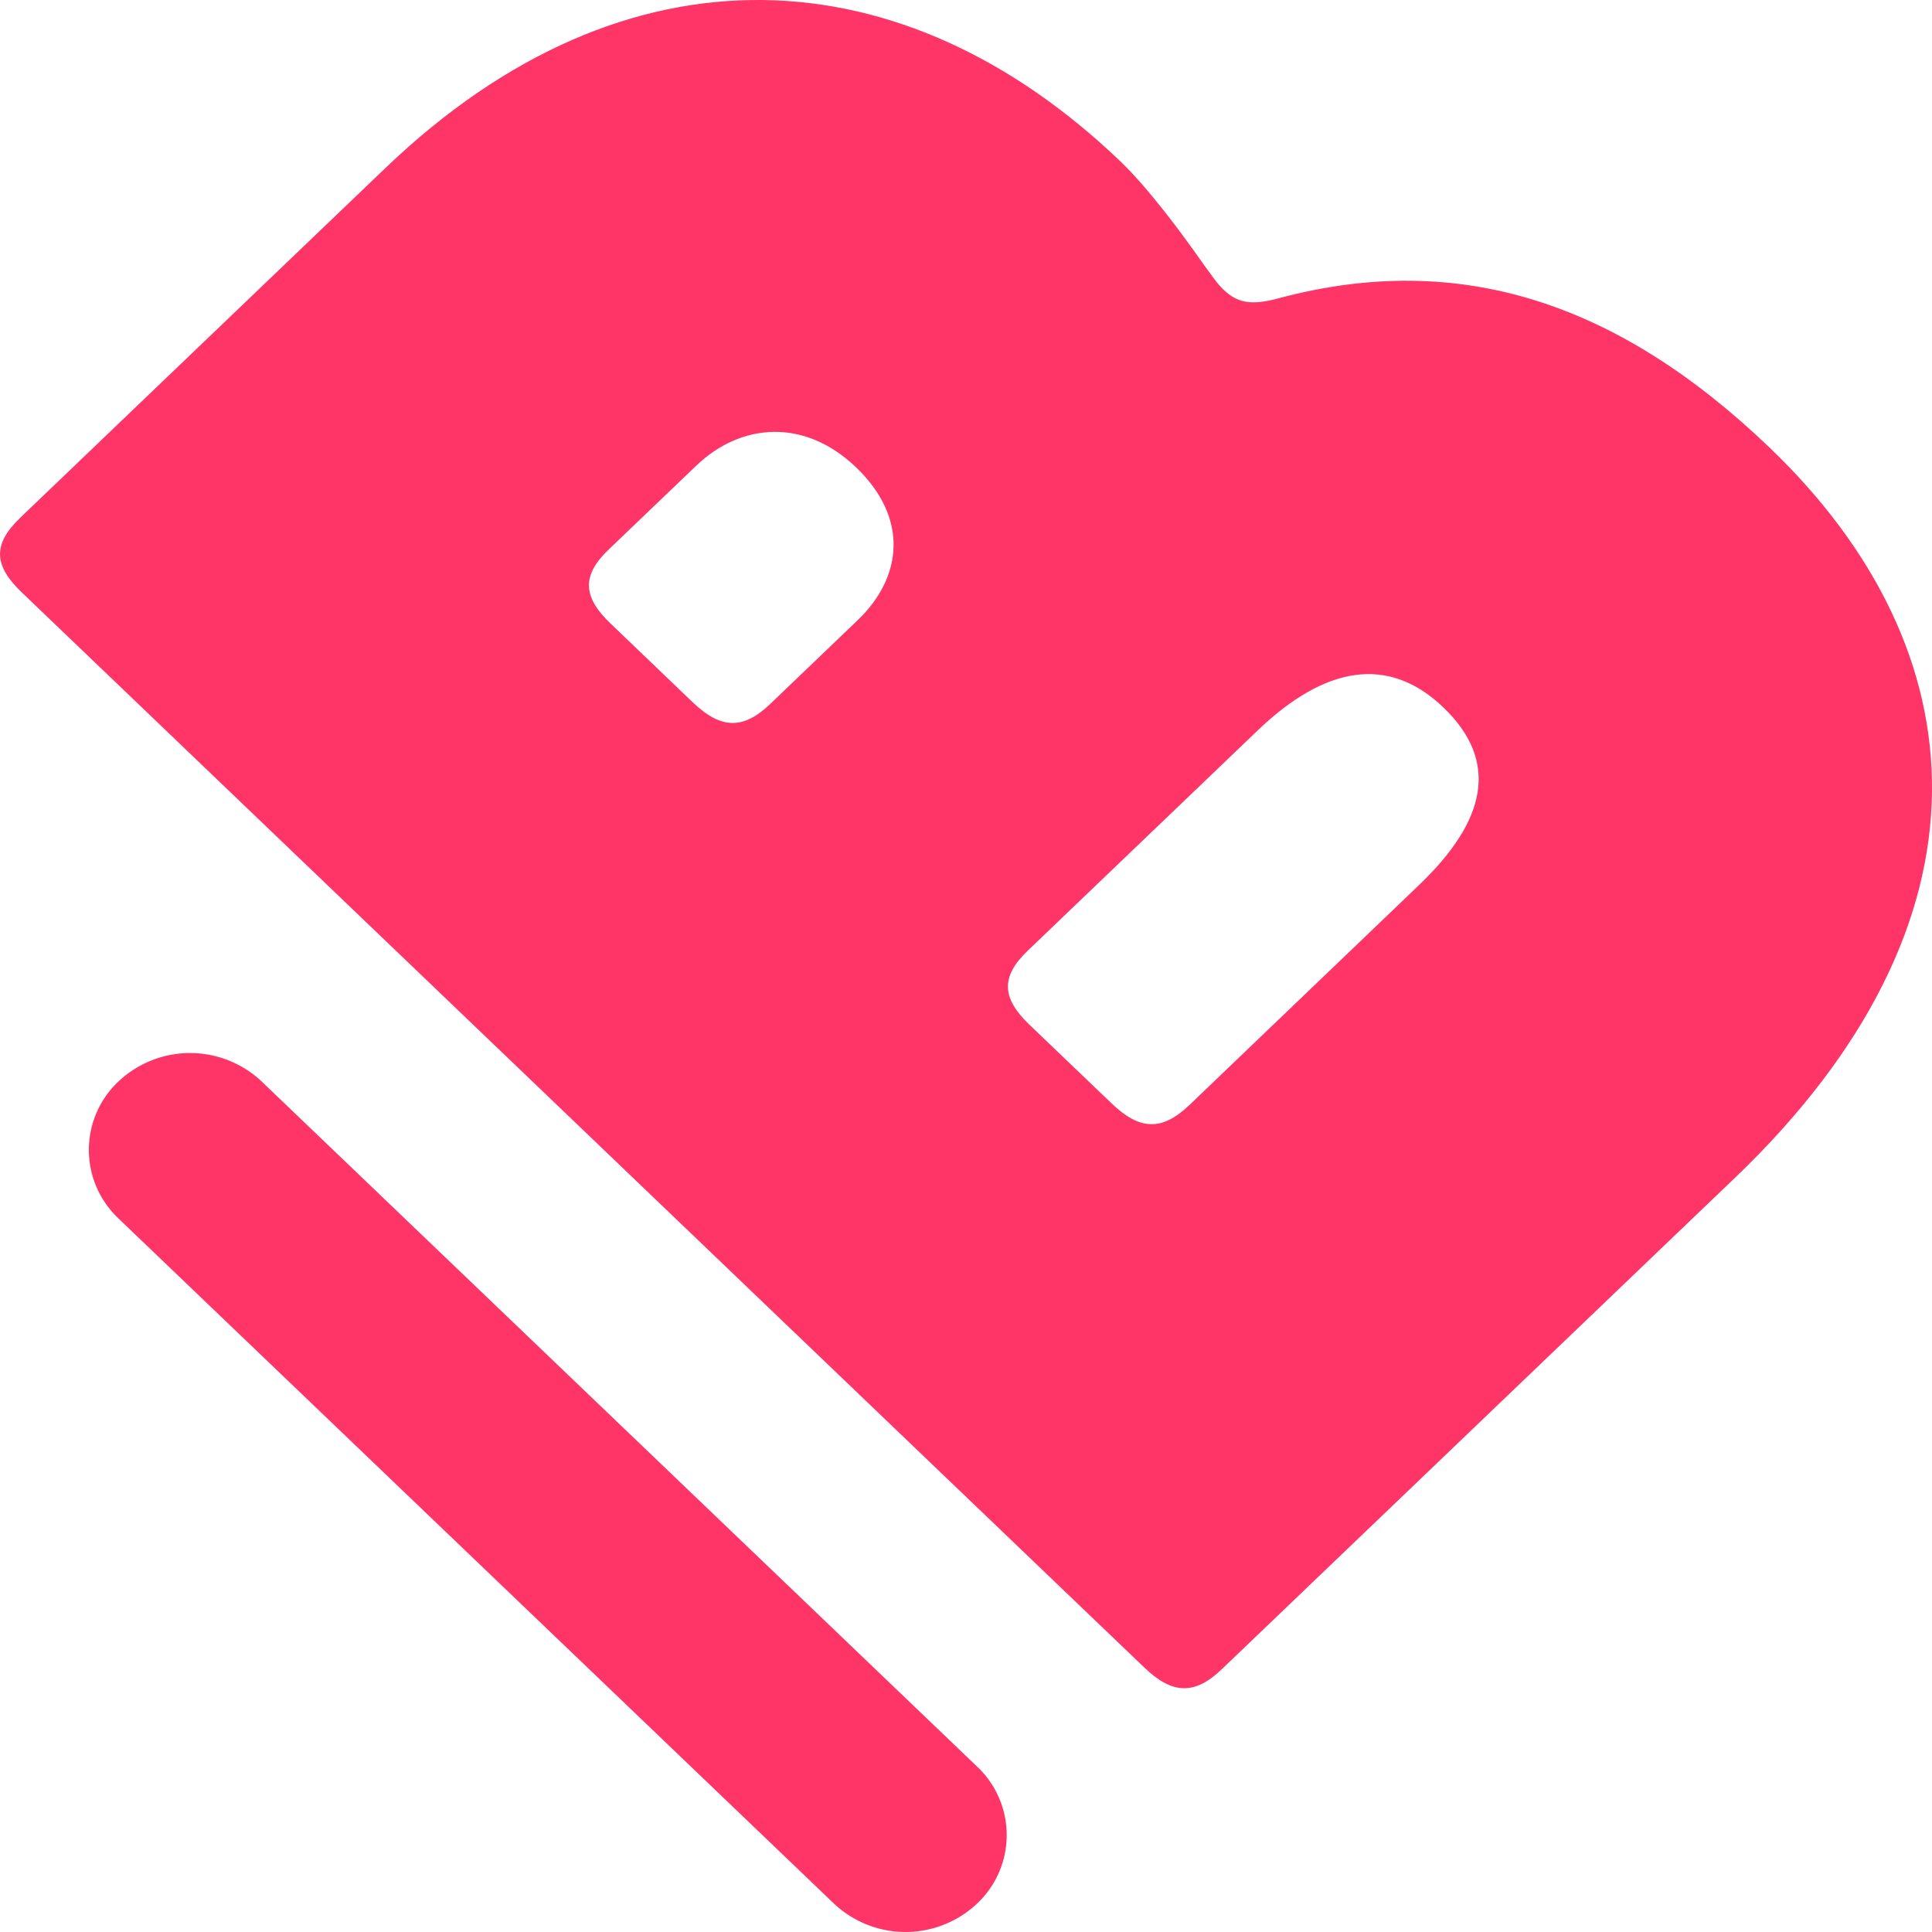 <svg viewBox="0 0 39 39" fill="none" xmlns="http://www.w3.org/2000/svg" class="header__Icon-sc-uhyhoh-1 jZfNrI">
  <defs></defs>
  <path fill="#ff3568" d="M2.392 24.596a1.898 1.898 0 010-2.766 2.107 2.107 0 012.889 0l14.442 13.83a1.898 1.898 0 010 2.767 2.107 2.107 0 01-2.888 0L2.392 24.597z"></path>
  <path fill="#ff3568" fill-rule="evenodd" clip-rule="evenodd" d="M.399 10.46l7.383-7.07c4.887-4.68 10.468-4.315 14.835-.132.555.53 1.248 1.46 1.664 2.058.173.232.277.398.416.53.277.266.555.333 1.144.167 3.64-.963 6.828.1 9.878 3.02 4.264 4.084 4.715 9.56-.693 14.739l-10.364 9.925c-.554.531-1.005.498-1.56-.033L.435 11.954c-.555-.53-.59-.962-.035-1.493zm15.147 3.752l1.768-1.693c.901-.863 1.04-2.058-.035-3.087-1.04-.996-2.322-.896-3.223-.033l-1.768 1.693c-.555.53-.52.962.035 1.493l1.663 1.594c.555.53 1.006.564 1.56.033zm8.458 8.1l4.644-4.449c1.352-1.294 1.63-2.49.486-3.585-1.11-1.062-2.392-.83-3.744.465l-4.644 4.448c-.555.531-.52.963.034 1.494l1.664 1.593c.555.531 1.005.564 1.56.033z"></path></svg>
